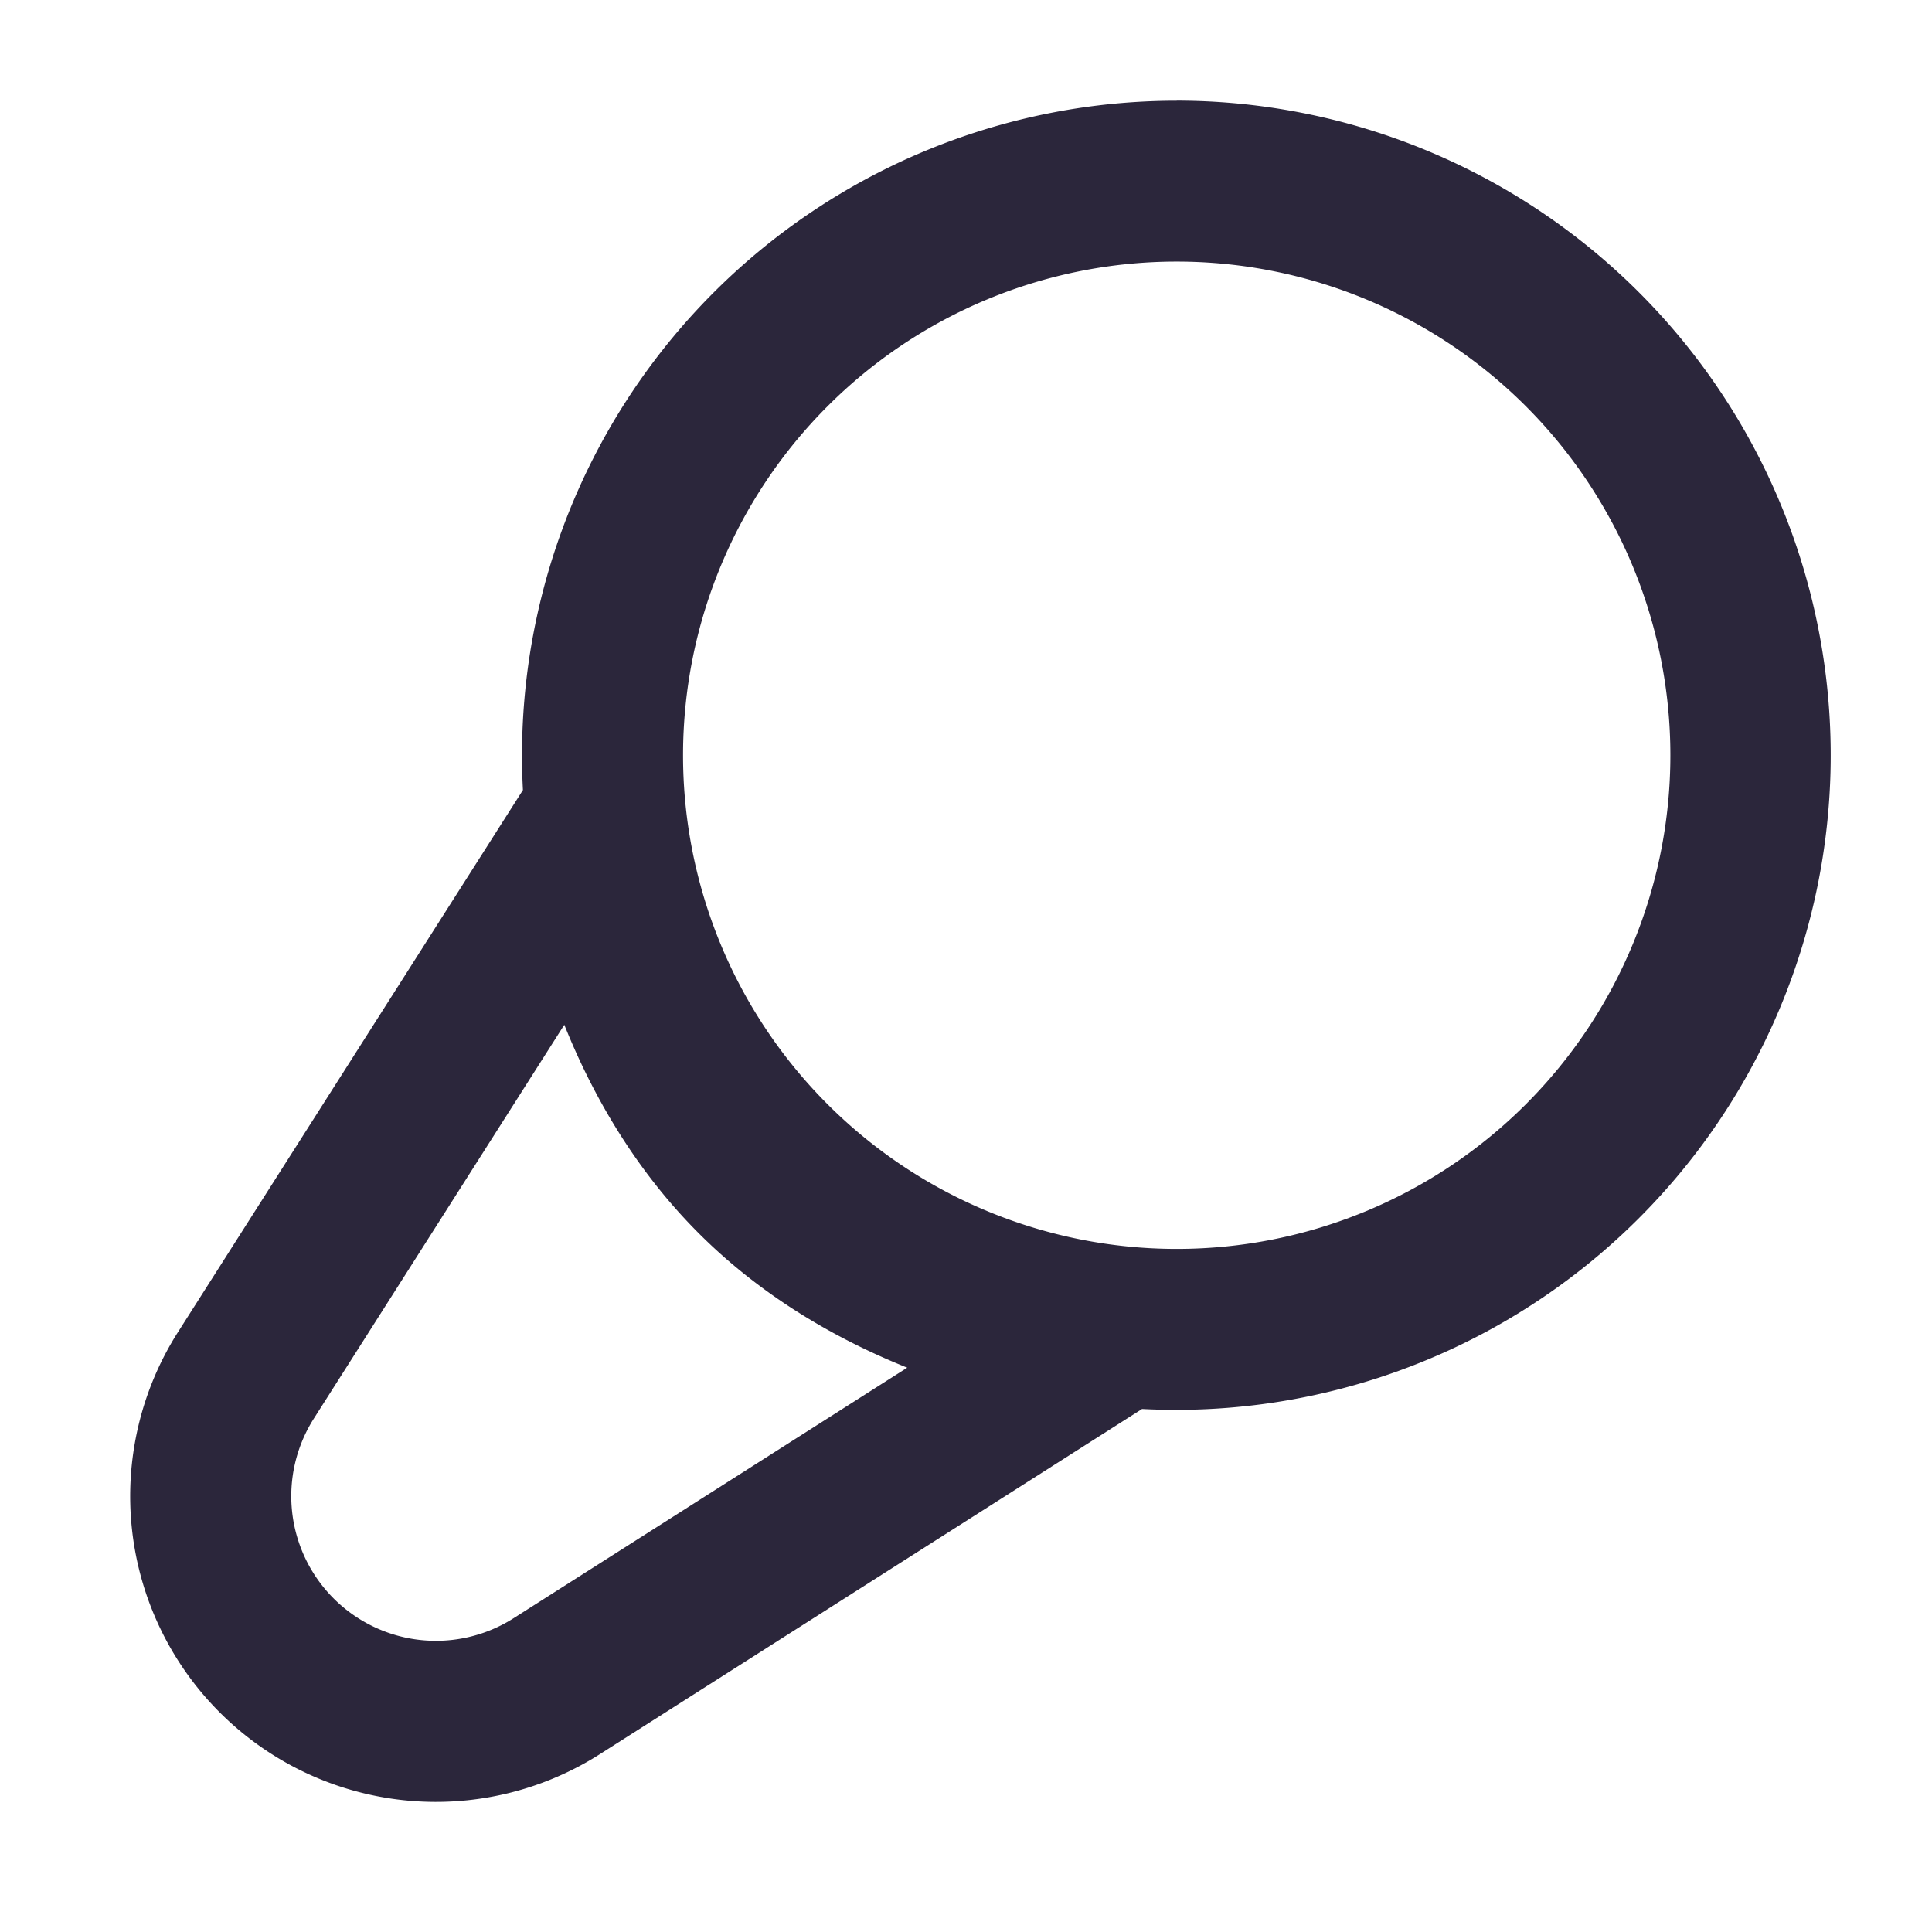 <svg xmlns="http://www.w3.org/2000/svg" fill="none" viewBox="0 0 24 24"><path fill="#2B263B" d="M20.75 9.382a6.132 6.132 0 1 0-12.265 0 6.132 6.132 0 0 0 12.265 0ZM14.617 1.25a8.132 8.132 0 1 1-.43 16.253L7.453 21.79a3.797 3.797 0 0 1-5.242-5.242l4.285-6.734a8.132 8.132 0 0 1 8.121-8.563ZM8.68 15.32c-.816-.816-1.337-1.759-1.67-2.59L3.9 17.62a1.797 1.797 0 0 0 2.48 2.482l4.89-3.112c-.83-.333-1.774-.854-2.59-1.67Z" data-follow-fill="#2B263B"/></svg>